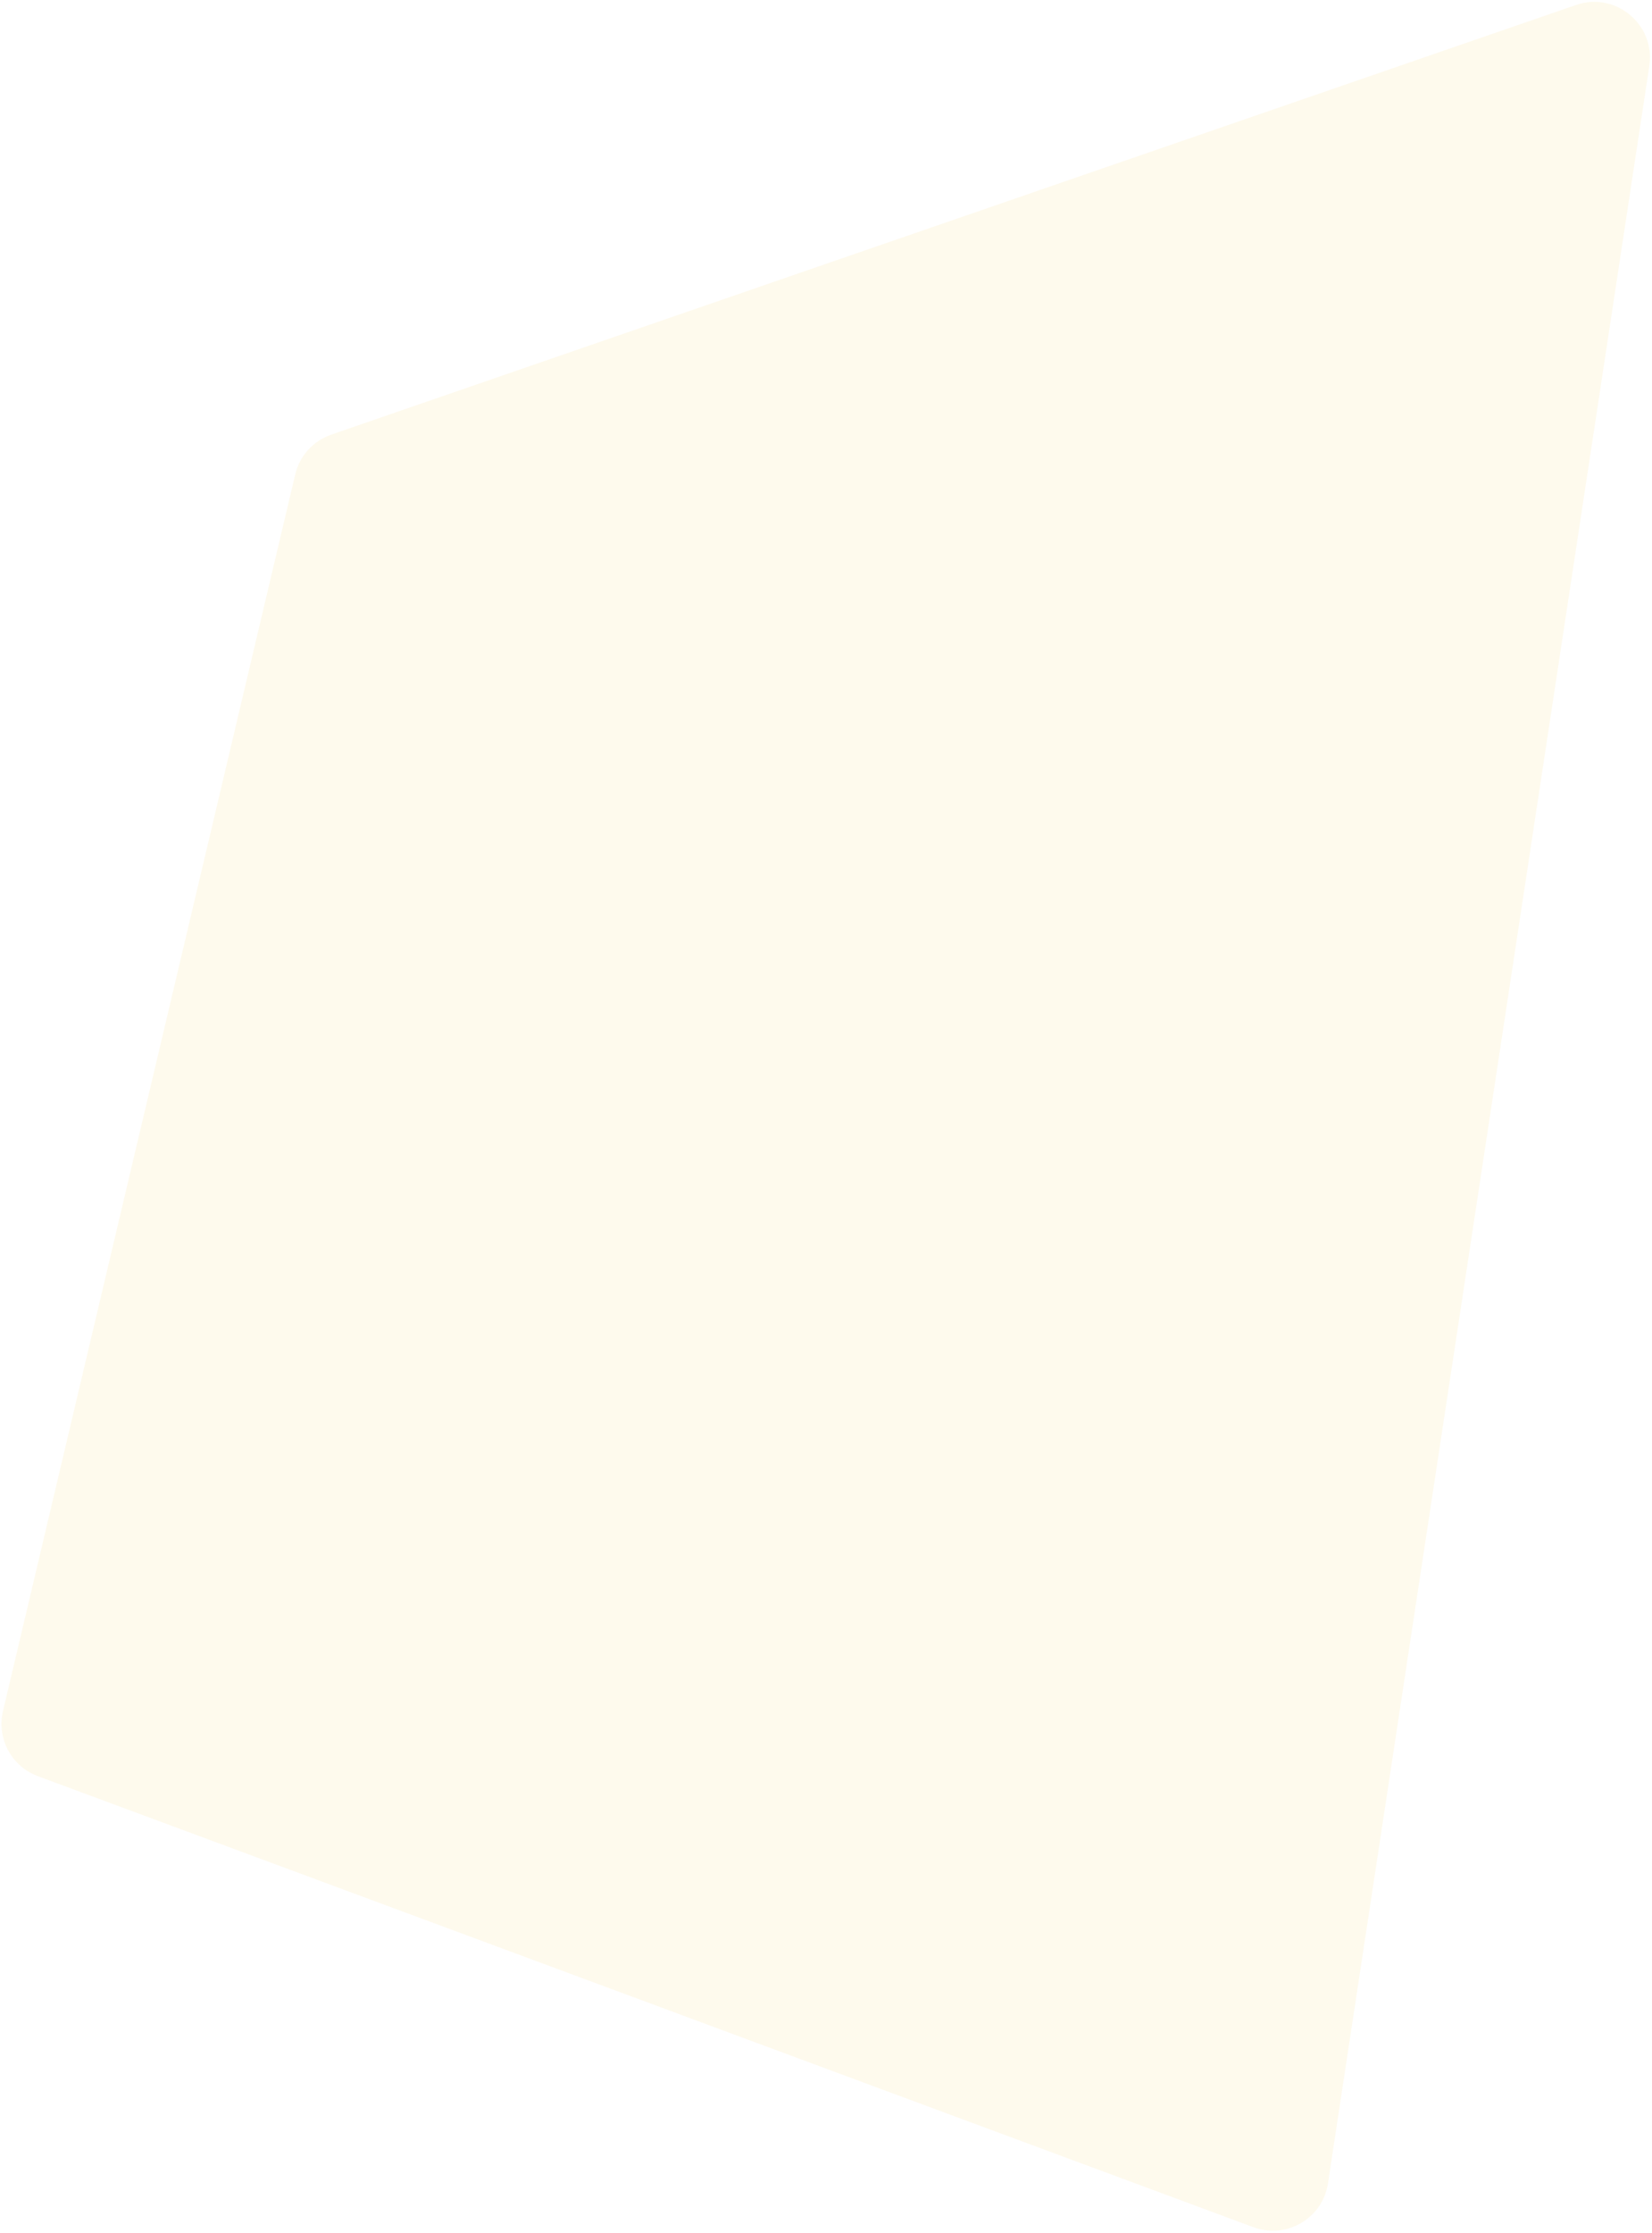 <svg width="593" height="801" viewBox="0 0 593 801" fill="none" xmlns="http://www.w3.org/2000/svg">
<path opacity="0.1" d="M105.966 170.214C107.544 163.543 112.428 158.145 118.908 155.91L565.74 1.783C579.954 -3.12 594.293 8.827 592.035 23.692L476.689 783.208C474.786 795.742 461.849 803.365 449.962 798.958L13.579 637.147C4.111 633.637 -1.255 623.619 1.069 613.792L105.966 170.214Z" fill="#F2C94C"/>
</svg>
